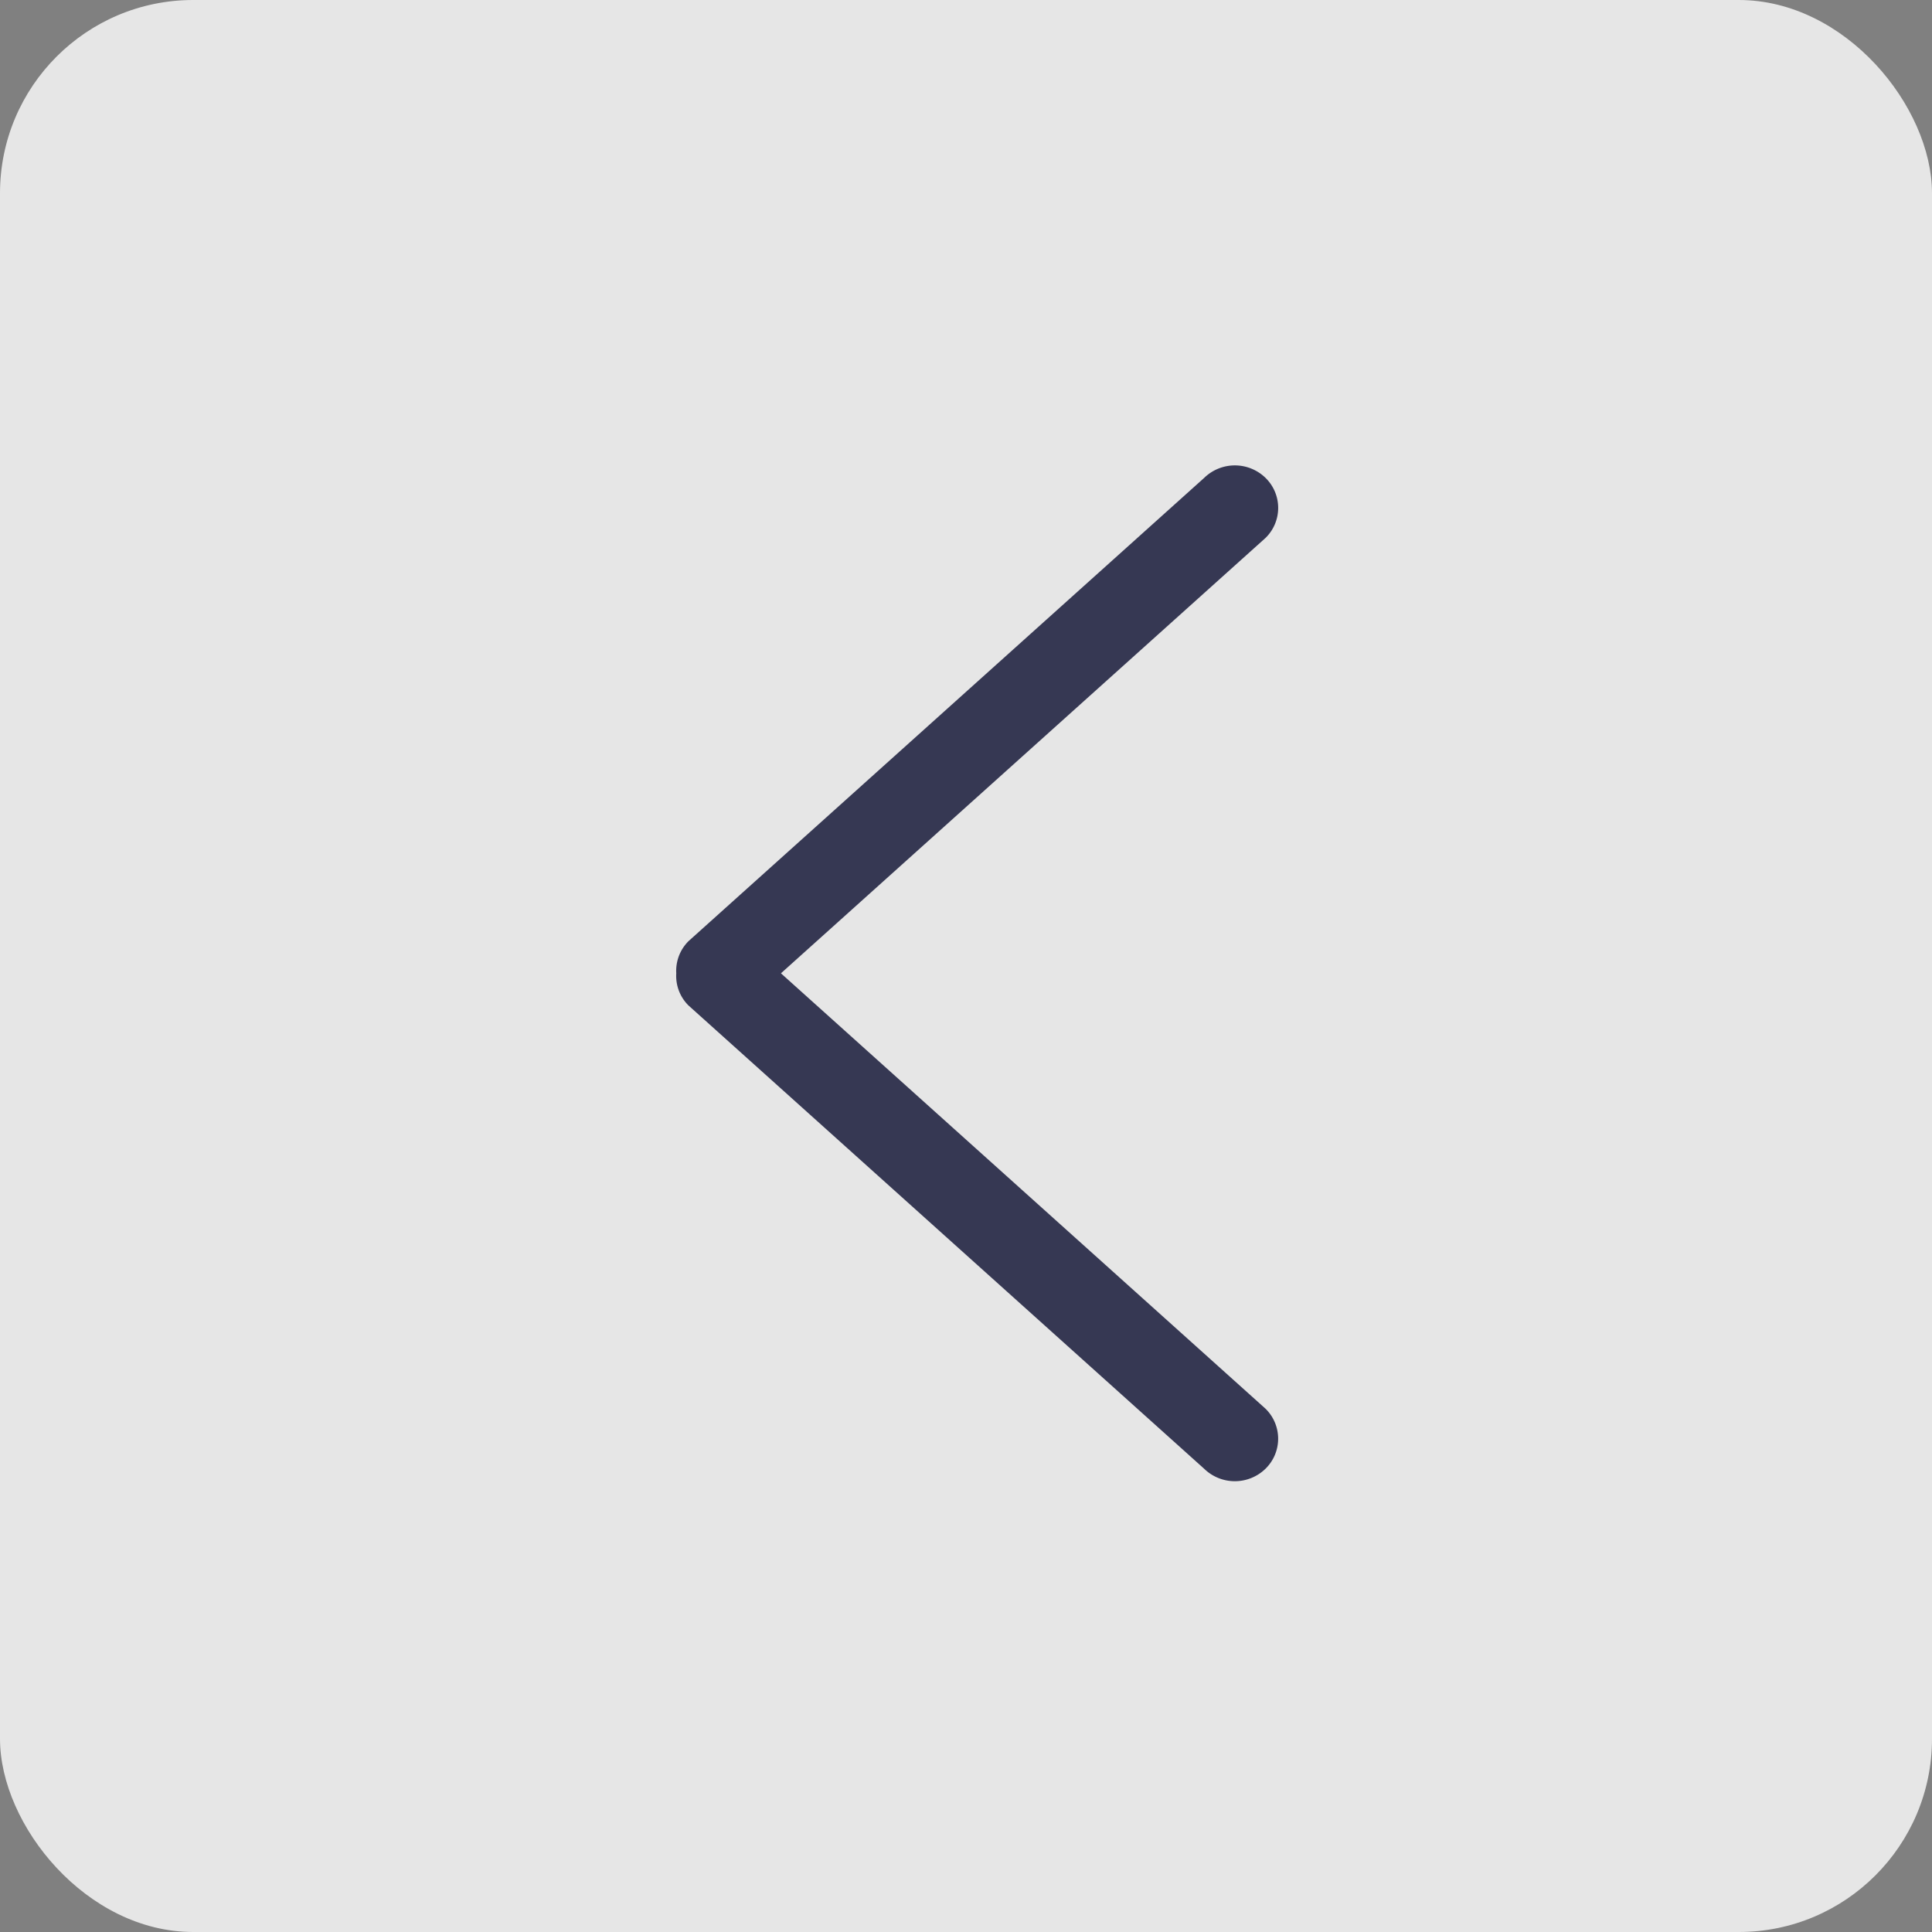 <svg width="60" height="60" fill="none" xmlns="http://www.w3.org/2000/svg"><rect width="100%" height="100%" fill="#808080" stroke="none"/><rect width="60" height="60" rx="6" fill="#fff" fill-opacity=".8"/><path d="M21.385 29.226L37.398 14.84a1.364 1.364 0 011.903 0 1.303 1.303 0 010 1.867l-15.048 13.52L39.3 43.747a1.303 1.303 0 010 1.867 1.365 1.365 0 01-1.903 0L21.383 31.227a1.29 1.29 0 01-.381-.999 1.3 1.3 0 01.383-1.002z" fill="#363853"/></svg>